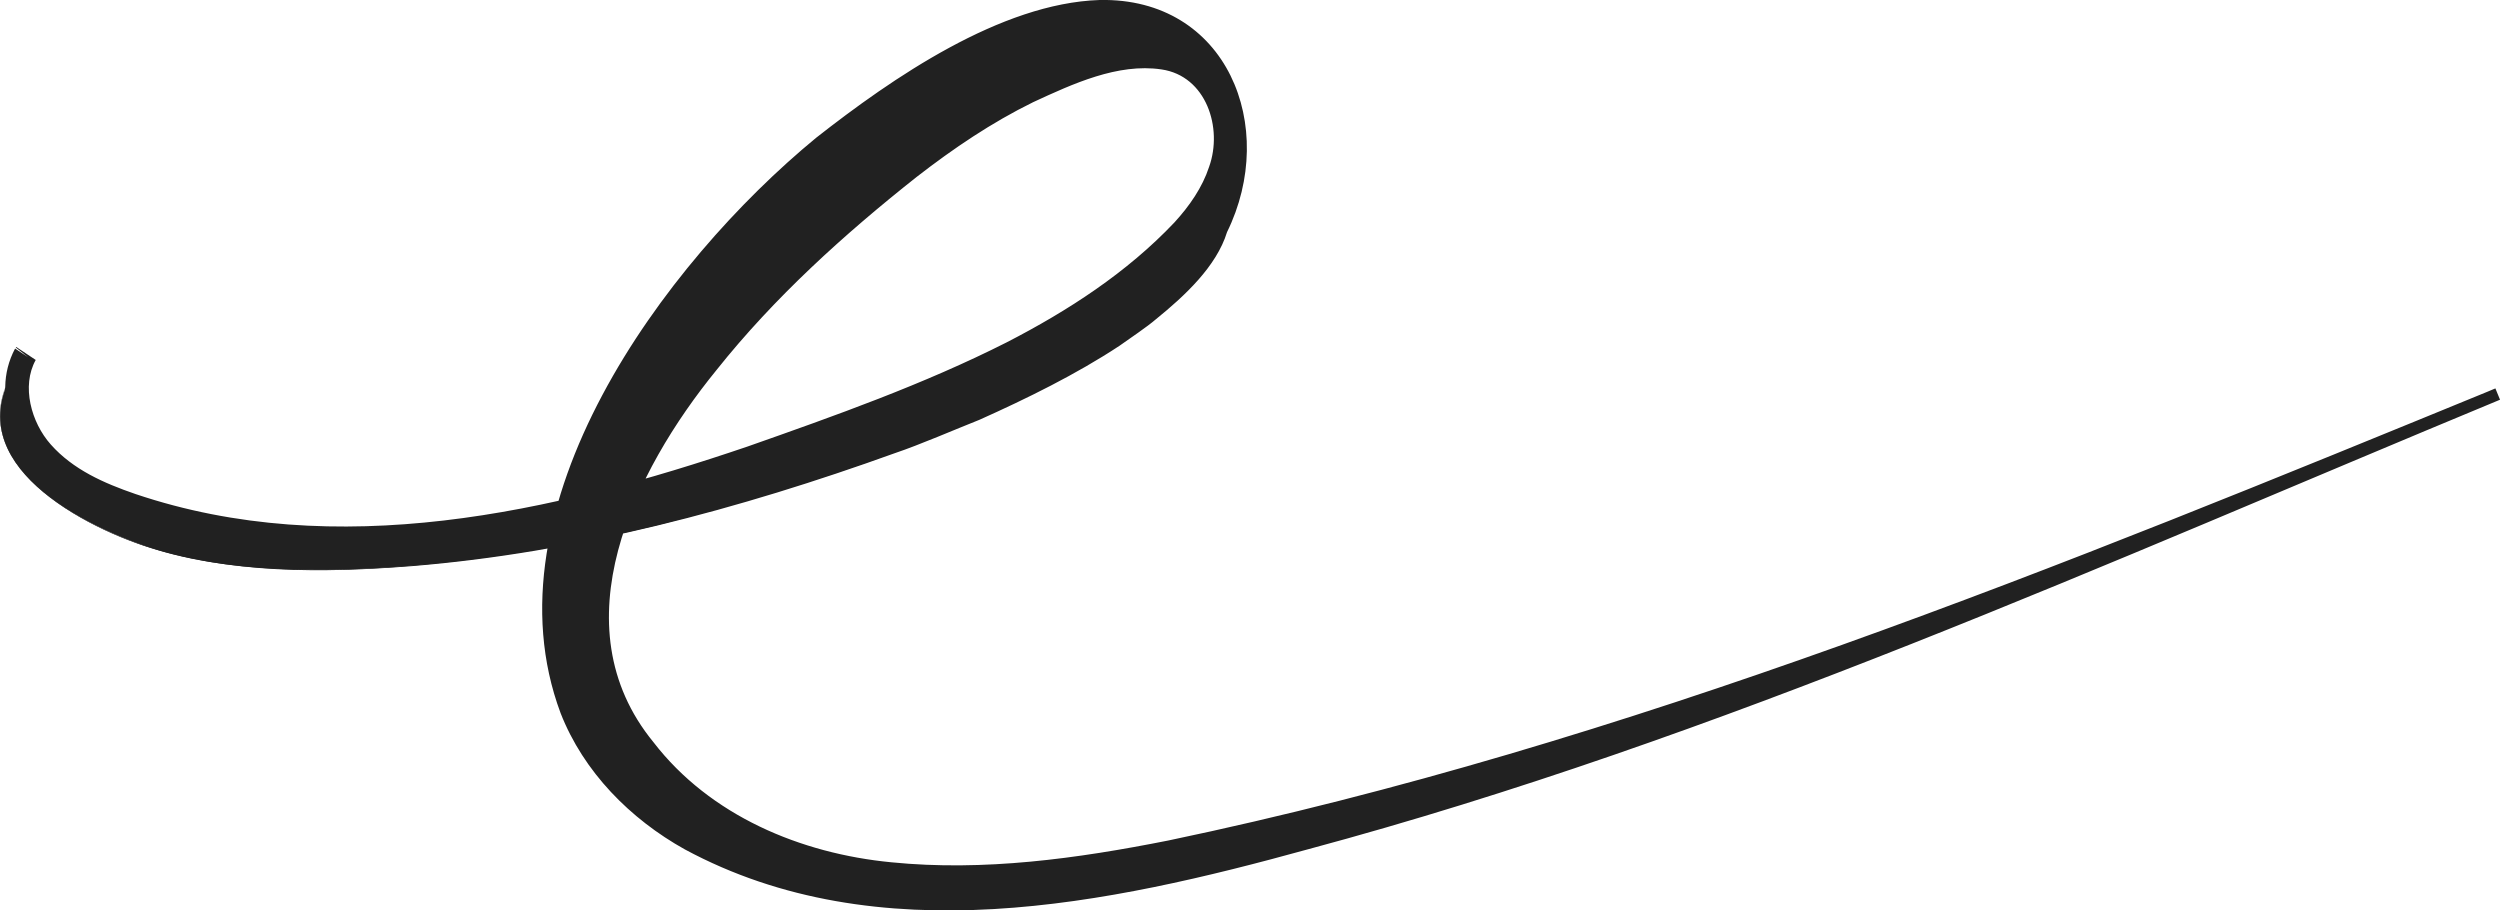 <?xml version="1.0" encoding="UTF-8"?>
<svg id="Layer_1" data-name="Layer 1" xmlns="http://www.w3.org/2000/svg" viewBox="0 0 319.84 116.46">
  <defs>
    <style>
      .cls-1 {
        fill: #212121;
        stroke-width: 0px;
      }
    </style>
  </defs>
  <path class="cls-1" d="m3.19,45.39s.04-.04.05-.07c-2.16,3.93-.86,9.07,2.07,12.46s7.19,5.33,11.43,6.77c29.25,9.99,61.32.75,90.28-10.08,14.84-5.55,29.87-11.73,41.5-22.48,3.25-3,6.29-6.49,7.52-10.74,1.23-4.25.22-9.4-3.37-11.99-3.72-2.69-8.88-1.94-13.24-.51-12.67,4.14-23.31,12.79-33.26,21.66-16.39,14.63-41.76,44.08-22.55,66.35,18.31,21.23,50.69,15.42,75.67,9.65,55.2-12.76,107.87-34.42,160.25-55.99-45.08,18.56-89.4,39.11-136.7,53.11-20.04,5.93-41,12.44-62.07,12.41-26.12-.03-53.53-11.95-50.84-41.97.81-9.04,4.34-17.64,8.83-25.53,10.24-18.01,25.73-33,44.07-42.64,5.64-2.97,11.74-5.48,18.11-5.51,16.22-.09,22.26,16.07,15.84,29.32,0,0-2.99,19.4-71.64,37.31,0,0-42.53,11.19-66.42,2.99-11.07-3.8-25.08-12.45-15.53-24.51Z"/>
  <path class="cls-1" d="m2.02,44.46l.06-.07,2.49,1.66c-1.85,3.33-.59,7.99,1.93,10.82,2.84,3.2,6.77,4.94,10.85,6.34,25.66,8.65,53.37,2.4,78.28-6.08,11.22-3.95,22.55-7.96,33.16-13.33,7.85-4.04,15.38-8.92,21.46-15.34,1.94-2.12,3.58-4.49,4.44-7.12,1.78-4.97-.36-11.63-6.1-12.46-5.58-.83-11.37,1.86-16.41,4.19-5.28,2.59-10.21,5.92-14.9,9.56-9.3,7.36-18.22,15.42-25.62,24.72-10.57,12.97-20.29,32.67-8.06,47.6,7.24,9.4,18.84,14.26,30.47,15.37,11.78,1.18,23.73-.47,35.4-2.79,58.71-12.28,114.41-35.14,169.78-57.83,0,0,.59,1.44.59,1.44-50.12,20.77-99.83,43.36-152.41,57.49-25.65,7.08-55.1,13.36-79.81.04-6.99-3.89-12.96-9.92-15.9-17.44-9.85-26.37,13.17-57.54,32.69-73.6C114.16,9.98,128.01.42,140.67,0c16.34-.34,22.92,16.25,16.31,29.7-1.35,4.39-5.43,8.17-9.07,11.12-1.2,1.04-3.38,2.48-4.69,3.42-5.5,3.63-11.89,6.77-17.92,9.47-3.08,1.22-7.67,3.21-10.77,4.25-19.94,7.19-40.65,12.74-61.83,14.47-11.48.89-23.36,1.01-34.41-2.64-10.25-3.47-24.8-12.53-15.1-24.41,0,0-1.18-.93-1.18-.93h0Zm1.18.93c-9.63,11.89,4.84,20.87,15.13,24.33,17.77,5.64,39.18,2.6,57.25-.78,14.13-2.89,28.03-7.3,41.57-12.26,1.75-.71,6.23-2.56,8.02-3.29,0,0,5.24-2.44,5.24-2.44,7.72-3.75,15.43-8.17,21.53-14.29,1.9-2.08,3.88-4.43,4.64-7.15,1.89-4.05,2.84-8.61,2.33-13.06C156.71-.06,140.79-2.46,127.69,3.77c-16.39,7.54-30.75,19.43-41.47,33.92-12.77,16.97-24.06,43.11-8.5,61.75,8.9,10.35,22.89,14.51,36.1,15.68,18.07,1.38,35.99-2.76,53.3-7.61,52.52-14.26,102.02-36.91,152.13-57.82,0,0,.59,1.44.59,1.44-44.29,18.28-88.74,36.67-135,49.69-26.53,6.72-62.51,18.91-88.62,6.86-8.27-3.99-15.64-10.74-18.94-19.46-7.14-20.67,10.94-42.17,24.81-55.66,11.07-10.21,22.88-20.44,37.48-25.16,17.3-5.89,23.97,10.9,12.57,22.78-10.51,11.12-24.71,17.77-38.71,23.28-29.19,11.15-61.28,22.17-92.64,13.82-4.31-1.26-9.06-2.63-12.87-5.28-5.59-3.52-9.33-11.14-5.99-17.41,0,0,2.49,1.66,2.49,1.66l-.05.06-1.18-.93h0Z"/>
</svg>